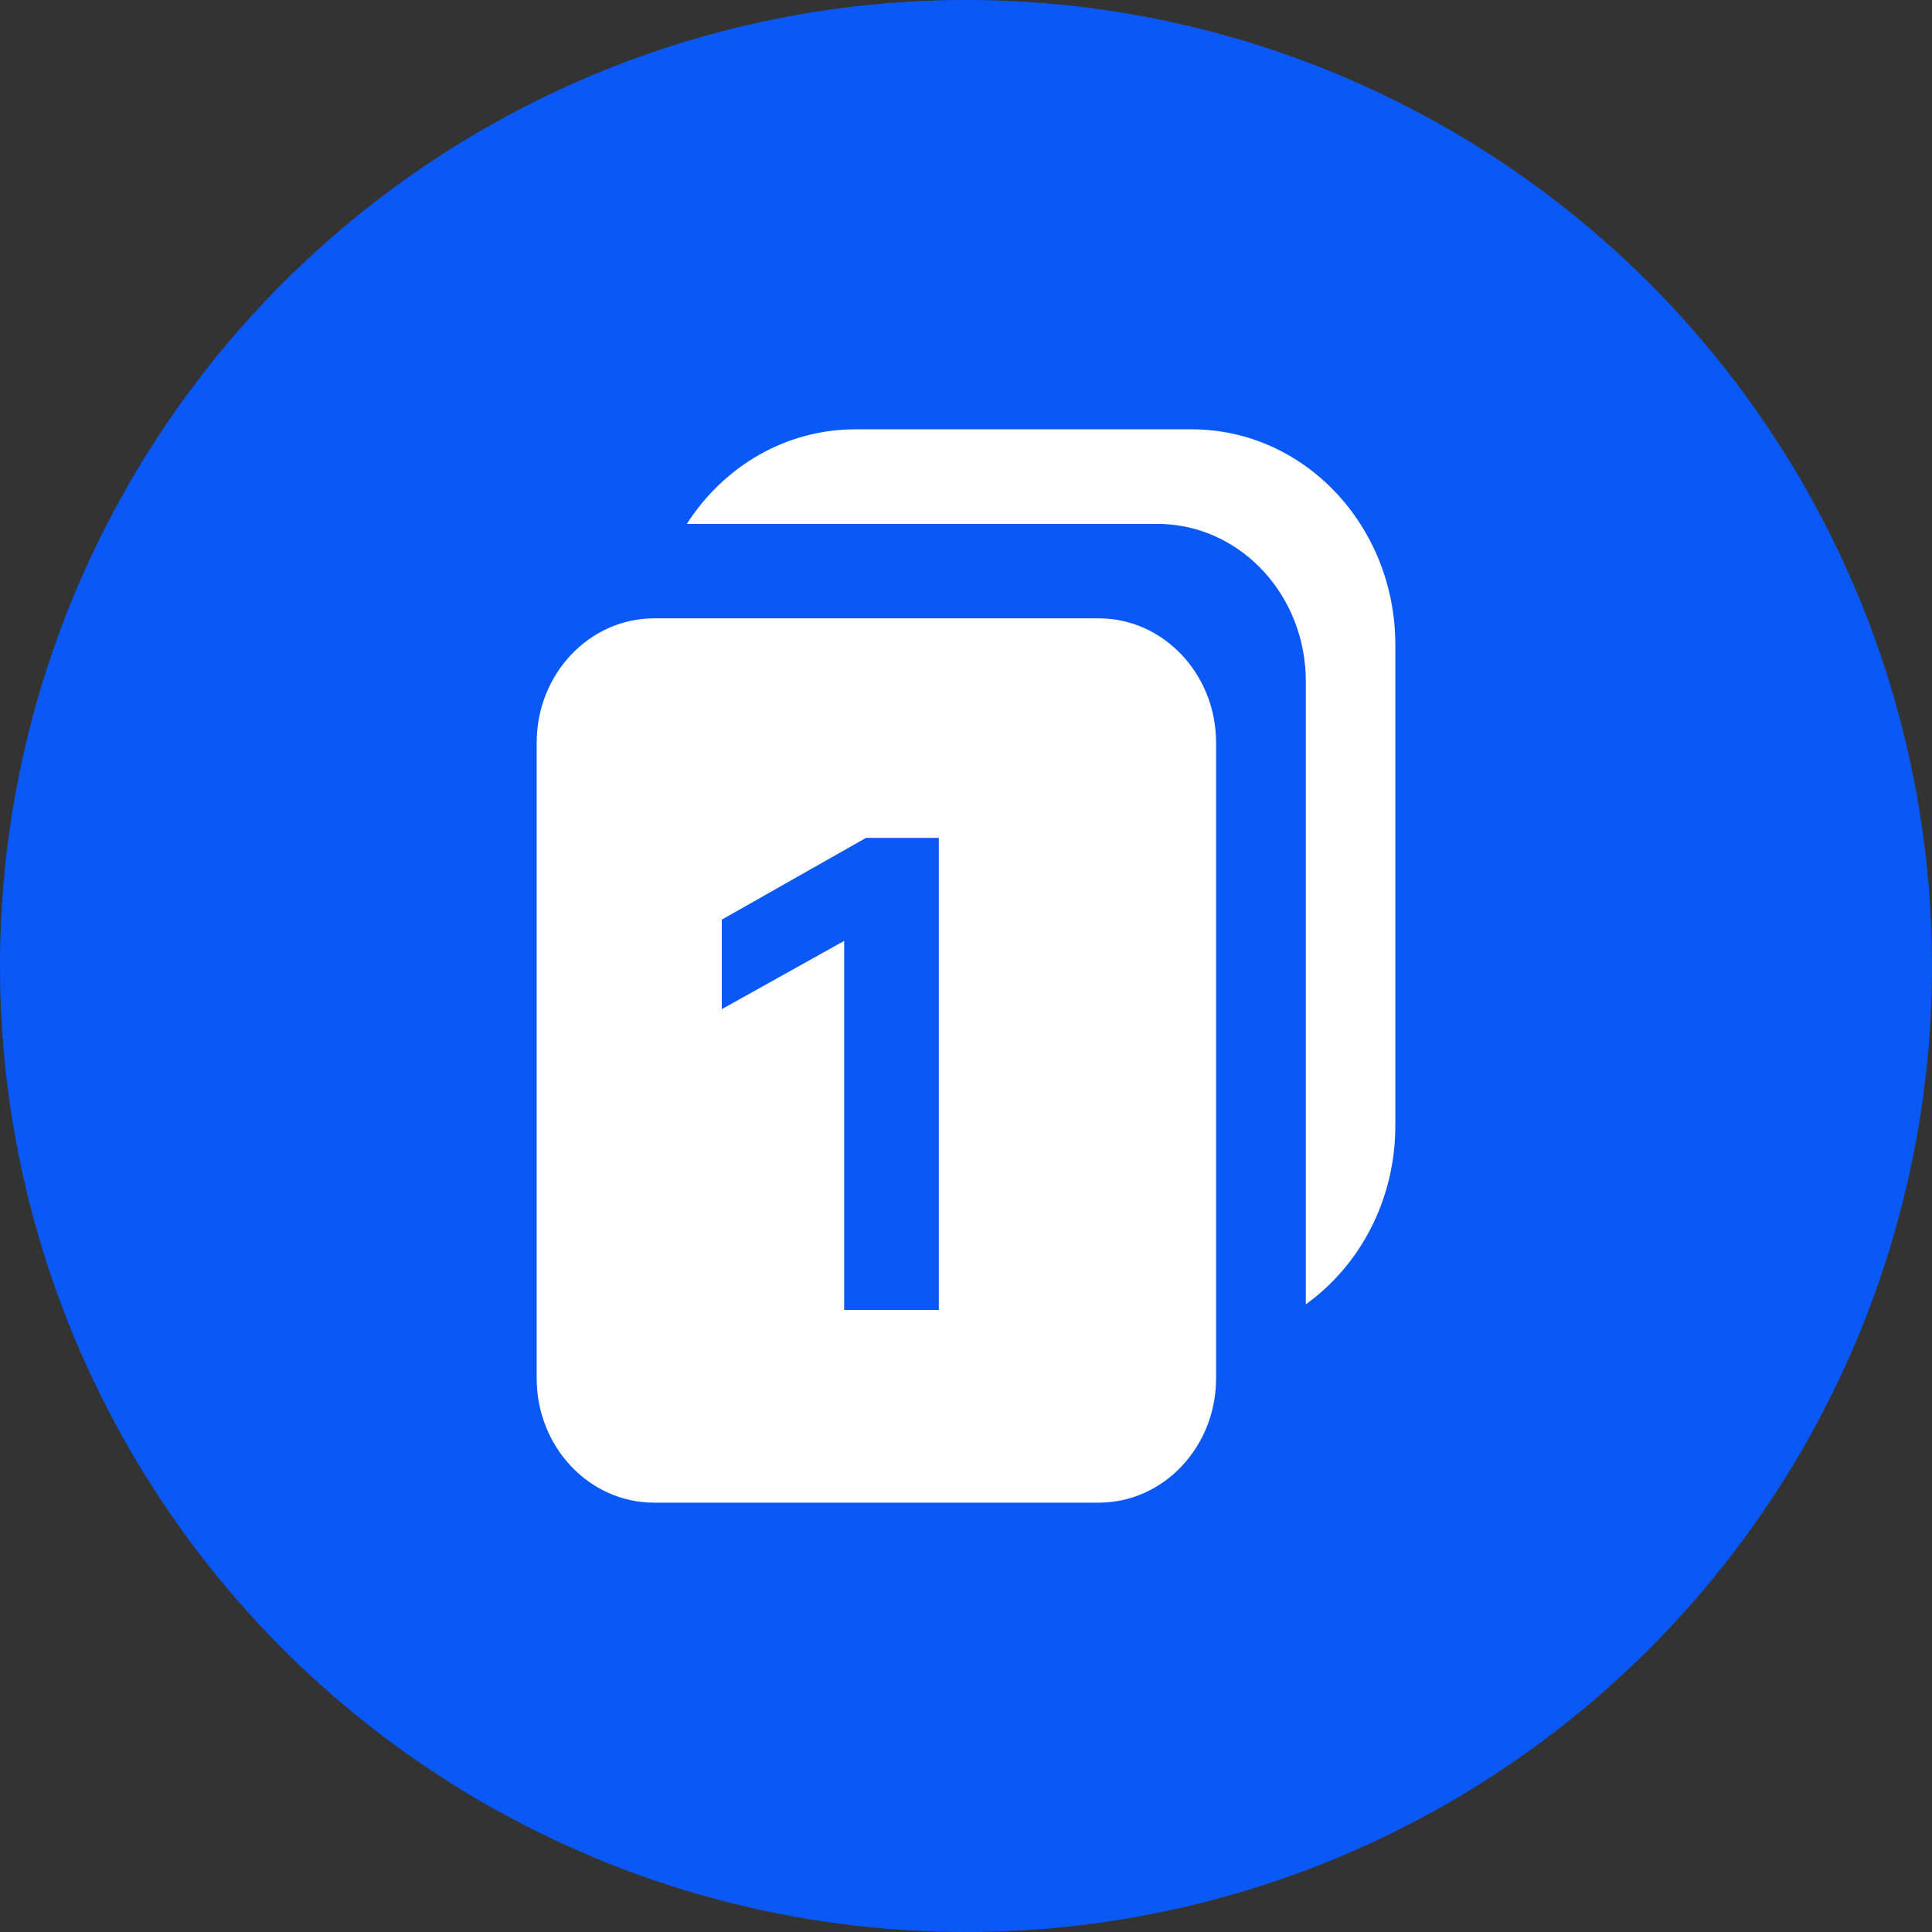<?xml version="1.0" encoding="UTF-8"?>
<svg width="18px" height="18px" viewBox="0 0 18 18" version="1.1" xmlns="http://www.w3.org/2000/svg" xmlns:xlink="http://www.w3.org/1999/xlink">
    <rect x="0" y="0" width="18" height="18" fill="#333333" stroke="none"/>
    <title>画板</title>
    <g id="画板" stroke="none" stroke-width="1" fill="none" fill-rule="evenodd">
        <g id="椭圆形-2">
            <circle id="椭圆形" fill="#0A59F7" cx="9" cy="9" r="9"></circle>
            <path d="M10.236,5.761 C10.84,5.761 11.33,6.28 11.33,6.92 L11.33,12.841 C11.33,13.481 10.84,14 10.236,14 L6.094,14 C5.49,14 5,13.481 5,12.841 L5,6.92 C5,6.28 5.49,5.761 6.094,5.761 L10.236,5.761 Z M8.747,7.806 L8.069,7.806 L6.725,8.568 L6.725,9.402 L7.865,8.766 L7.865,12.204 L8.747,12.204 L8.747,7.806 Z M11.104,4 C12.151,4 13,4.899 13,6.008 L13,10.488 C13,11.18 12.669,11.791 12.166,12.152 L12.166,6.348 C12.166,5.556 11.575,4.911 10.834,4.882 L10.781,4.881 L6.399,4.881 C6.74,4.349 7.316,4 7.968,4 L11.104,4 Z" id="形状结合" fill="#FFFFFF"></path>
        </g>
    </g>
</svg>